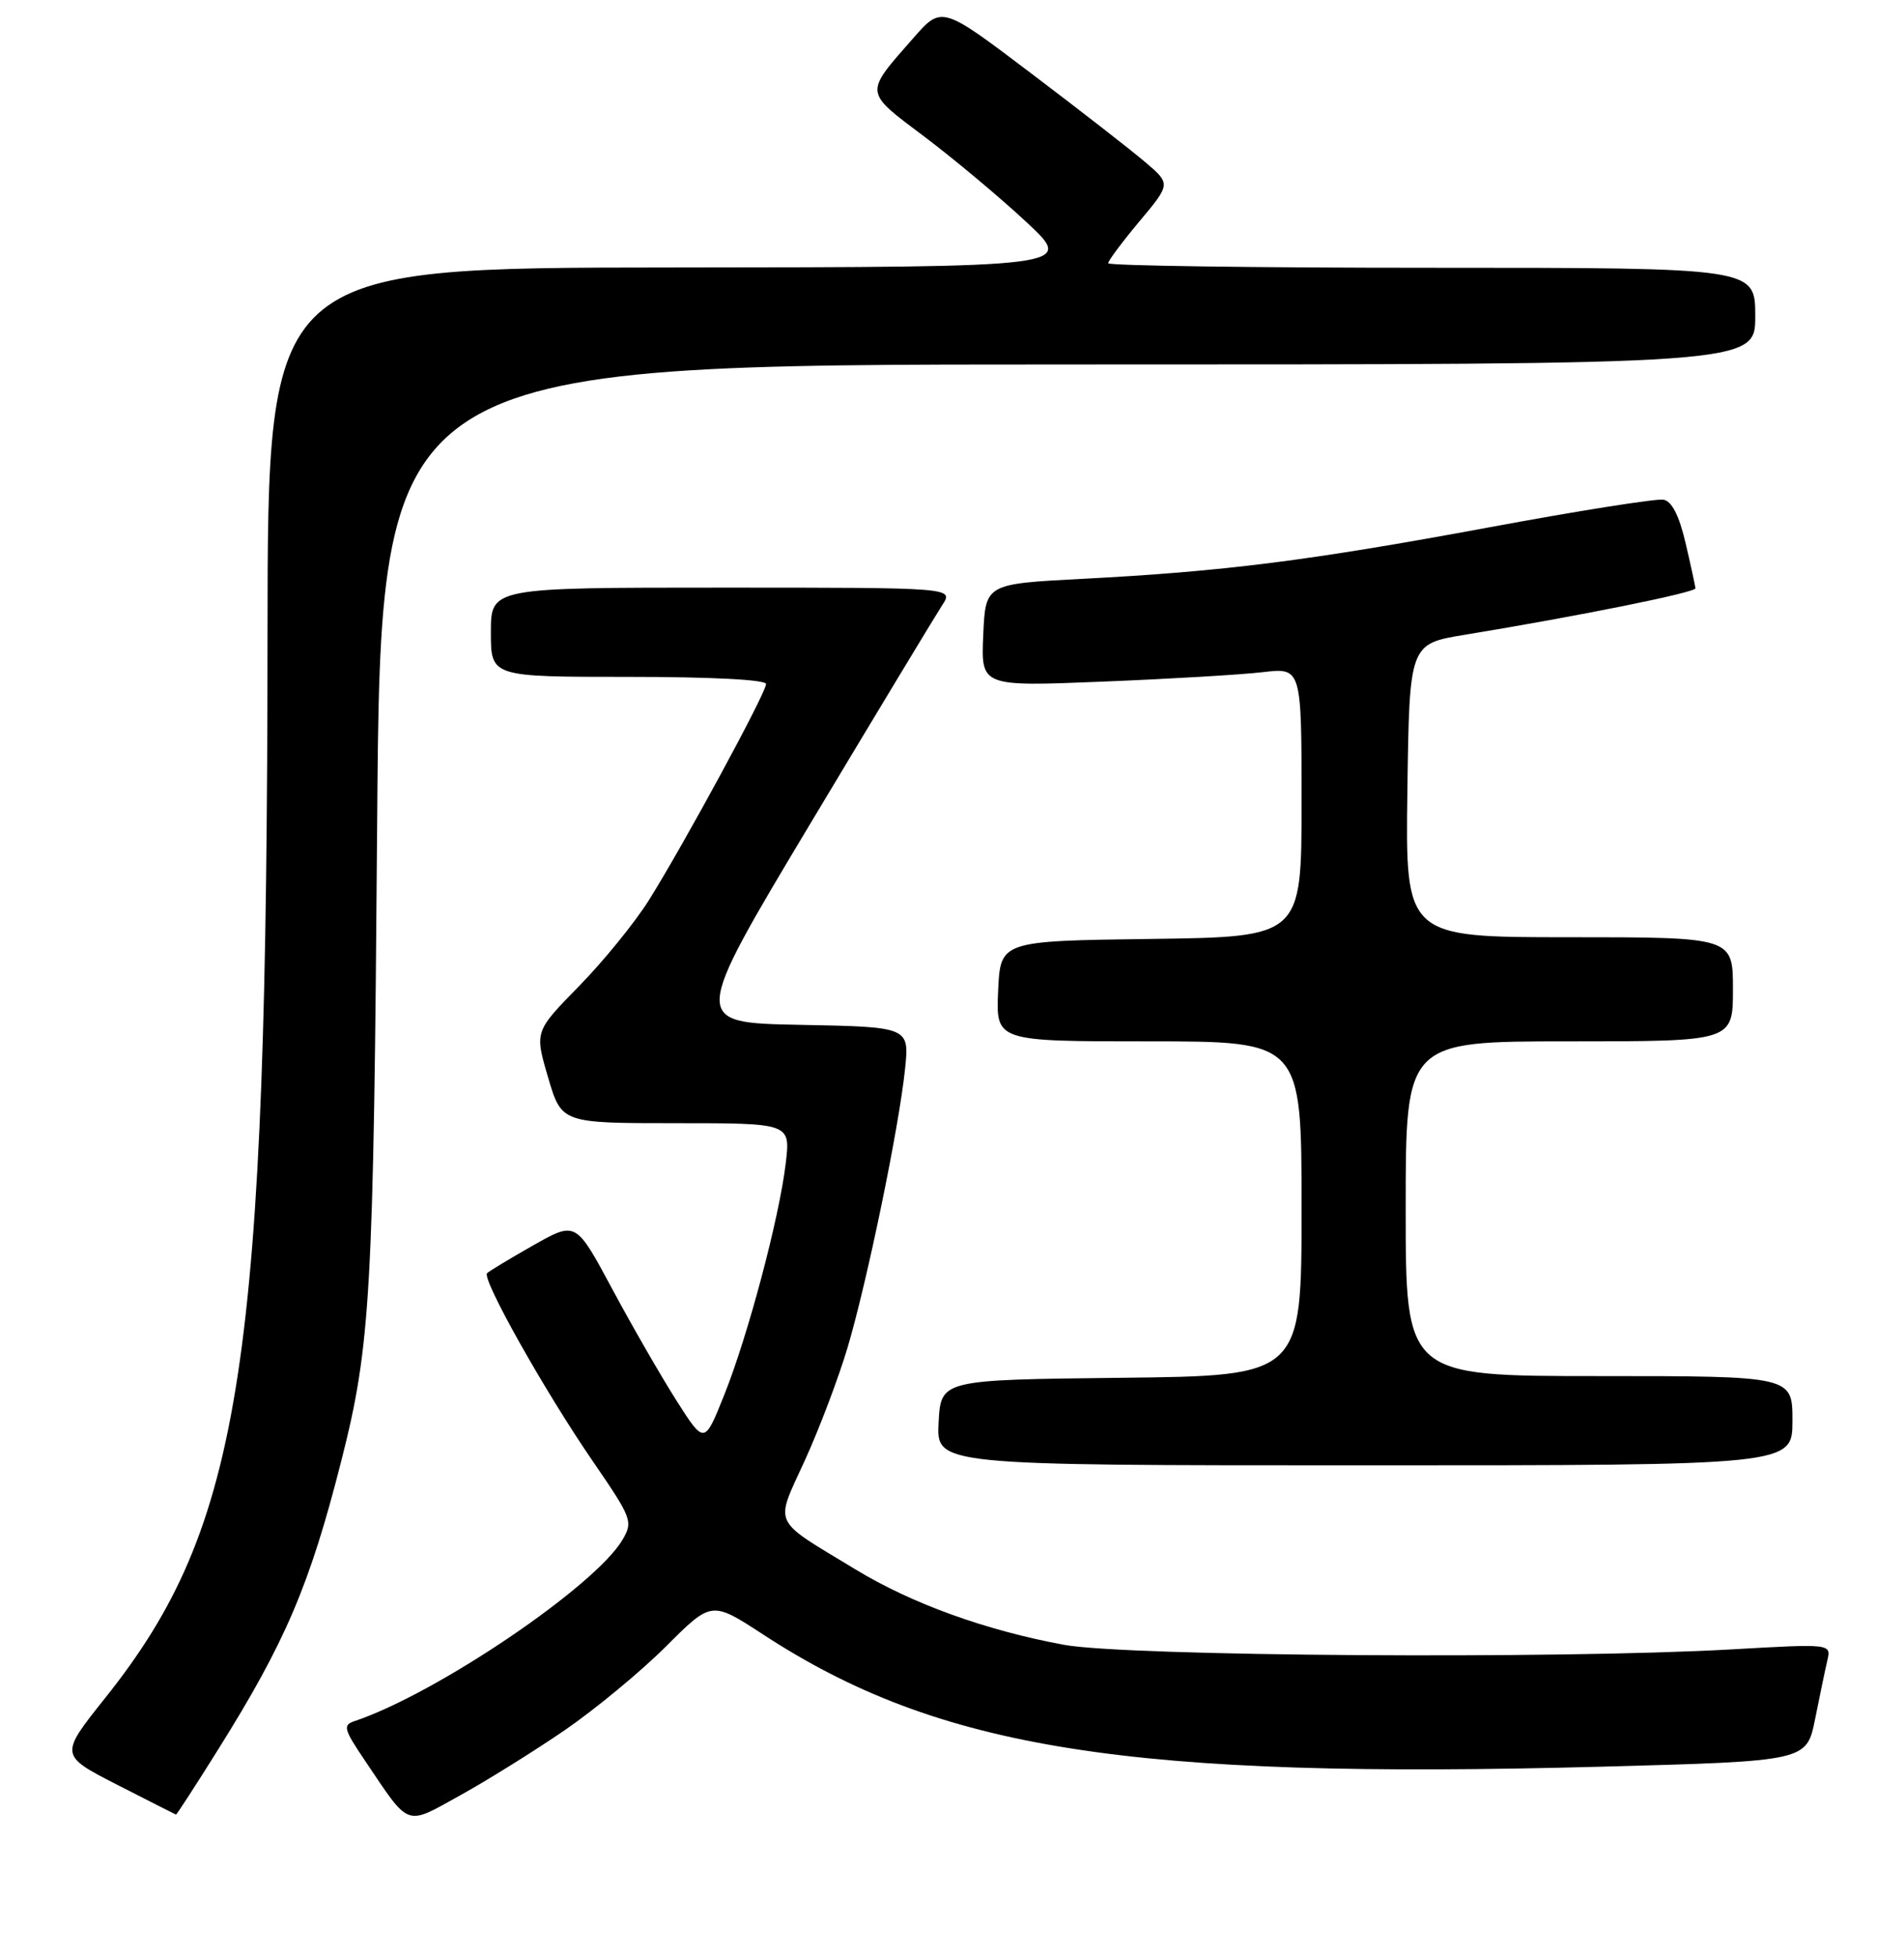 <?xml version="1.0" encoding="UTF-8" standalone="no"?>
<!DOCTYPE svg PUBLIC "-//W3C//DTD SVG 1.1//EN" "http://www.w3.org/Graphics/SVG/1.1/DTD/svg11.dtd" >
<svg xmlns="http://www.w3.org/2000/svg" xmlns:xlink="http://www.w3.org/1999/xlink" version="1.1" viewBox="0 0 256 263">
 <g >
 <path fill="currentColor"
d=" M 75.94 232.60 C 80.03 229.79 86.14 224.74 89.53 221.36 C 95.67 215.22 95.67 215.22 102.59 219.73 C 126.29 235.20 151.75 239.22 215.38 237.51 C 242.90 236.77 242.90 236.77 244.04 231.14 C 244.66 228.04 245.40 224.48 245.69 223.24 C 246.22 220.98 246.22 220.98 232.86 221.74 C 209.52 223.07 151.43 222.67 143.07 221.13 C 132.52 219.18 122.61 215.60 115.04 211.00 C 103.60 204.06 104.15 205.25 108.24 196.28 C 110.19 192.00 112.76 185.20 113.96 181.16 C 116.60 172.27 120.86 151.63 121.68 143.78 C 122.28 138.06 122.28 138.06 107.60 137.78 C 92.91 137.50 92.91 137.50 109.04 110.58 C 117.91 95.78 125.86 82.62 126.70 81.33 C 128.23 79.00 128.23 79.00 97.12 79.00 C 66.00 79.00 66.00 79.00 66.00 85.00 C 66.00 91.00 66.00 91.00 84.50 91.00 C 95.69 91.00 103.00 91.38 103.00 91.96 C 103.00 93.15 91.97 113.48 87.26 121.00 C 85.36 124.03 81.12 129.24 77.84 132.59 C 71.88 138.68 71.88 138.68 73.69 144.84 C 75.50 151.00 75.50 151.00 90.89 151.00 C 106.28 151.00 106.28 151.00 105.65 156.36 C 104.78 163.71 100.59 179.50 97.37 187.55 C 94.71 194.20 94.71 194.20 90.94 188.27 C 88.87 185.01 84.98 178.26 82.30 173.26 C 77.43 164.18 77.43 164.18 71.72 167.41 C 68.59 169.19 65.78 170.88 65.49 171.17 C 64.74 171.92 73.27 187.09 79.72 196.47 C 84.95 204.09 85.13 204.55 83.72 206.97 C 80.08 213.22 58.72 227.68 47.69 231.38 C 46.06 231.92 46.19 232.43 49.10 236.74 C 55.18 245.77 54.42 245.49 61.90 241.35 C 65.53 239.34 71.85 235.40 75.94 232.60 Z  M 29.30 235.25 C 38.36 220.79 41.64 213.12 45.87 196.47 C 49.85 180.84 50.23 174.09 50.71 110.75 C 51.18 49.00 51.18 49.00 143.59 49.00 C 236.00 49.00 236.00 49.00 236.00 42.50 C 236.00 36.00 236.00 36.00 192.50 36.00 C 168.57 36.00 149.00 35.72 149.00 35.39 C 149.00 35.05 150.90 32.51 153.21 29.75 C 157.42 24.72 157.42 24.72 153.96 21.78 C 152.06 20.16 145.13 14.77 138.56 9.80 C 126.62 0.76 126.62 0.76 122.79 5.13 C 116.17 12.67 116.12 12.23 124.27 18.36 C 128.28 21.38 134.47 26.56 138.03 29.88 C 144.50 35.91 144.50 35.91 90.25 35.96 C 36.00 36.00 36.00 36.00 35.97 85.25 C 35.91 183.41 32.61 205.11 14.17 228.24 C 8.00 235.97 8.00 235.97 15.75 239.94 C 20.01 242.12 23.57 243.92 23.66 243.95 C 23.75 243.98 26.29 240.06 29.30 235.25 Z  M 241.00 191.00 C 241.00 185.00 241.00 185.00 215.00 185.00 C 189.00 185.00 189.00 185.00 189.00 162.50 C 189.00 140.00 189.00 140.00 211.00 140.00 C 233.00 140.00 233.00 140.00 233.00 133.00 C 233.00 126.00 233.00 126.00 210.98 126.00 C 188.96 126.00 188.96 126.00 189.23 106.28 C 189.50 86.56 189.50 86.56 197.00 85.33 C 212.31 82.82 228.00 79.65 227.96 79.09 C 227.93 78.76 227.34 76.03 226.63 73.00 C 225.77 69.32 224.79 67.39 223.67 67.18 C 222.75 67.00 212.21 68.67 200.25 70.89 C 175.96 75.39 164.56 76.83 145.50 77.82 C 132.50 78.50 132.50 78.50 132.20 85.40 C 131.90 92.30 131.90 92.30 148.20 91.64 C 157.17 91.28 166.86 90.71 169.75 90.37 C 175.00 89.75 175.00 89.75 175.00 107.85 C 175.00 125.96 175.00 125.96 154.75 126.23 C 134.50 126.50 134.50 126.50 134.20 133.25 C 133.91 140.00 133.91 140.00 154.45 140.00 C 175.00 140.00 175.00 140.00 175.00 162.48 C 175.00 184.96 175.00 184.96 150.75 185.23 C 126.50 185.50 126.50 185.50 126.20 191.25 C 125.90 197.00 125.90 197.00 183.45 197.00 C 241.00 197.00 241.00 197.00 241.00 191.00 Z "/>
</g>
</svg>